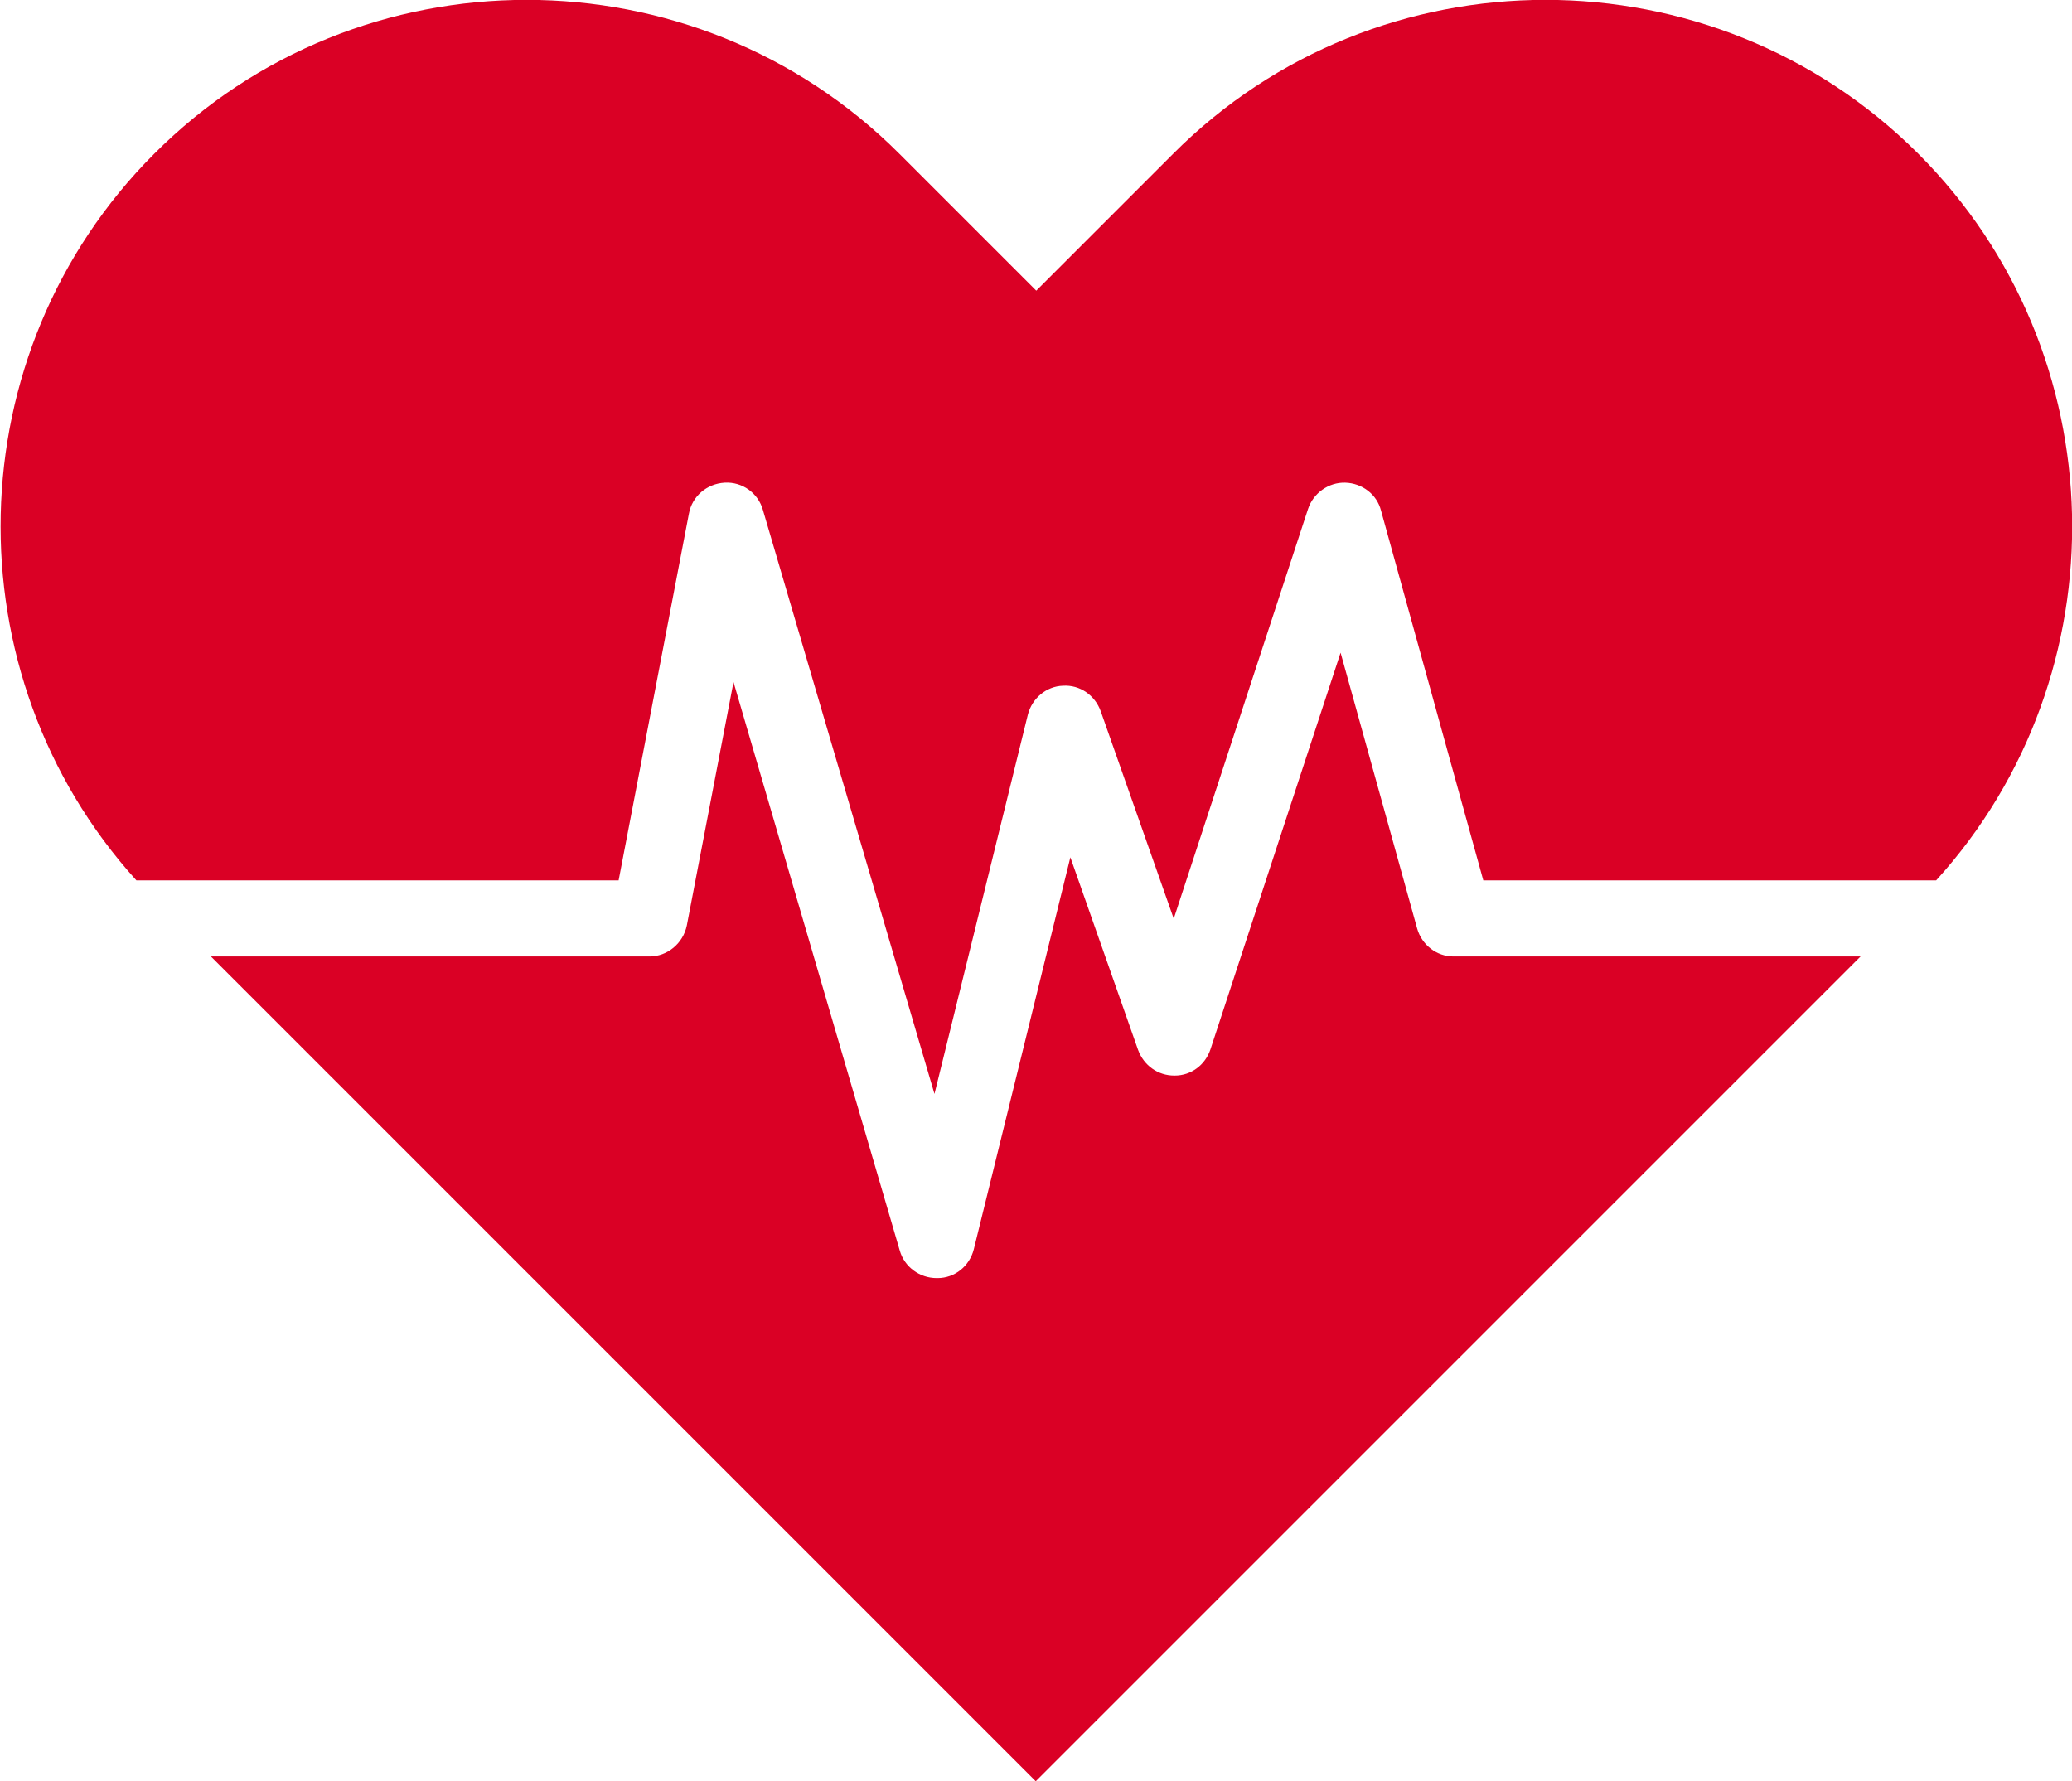 <svg xmlns="http://www.w3.org/2000/svg" enable-background="new 0 0 394.9 339.5" version="1.1" viewBox="0 0 394.9 339.5" x="0px" xml:space="preserve" y="0px" style="fill: rgb(0, 0, 0);" original_string_length="958">
<g id="__id142_sdyarvzd3"><path d="m365.6 29.3c-39.1-39.1-103-39.1-142 0l-26.1 26.1-26.1-26.1c-39.1-39.1-103-39.1-142 0-37.9 37.9-39 99.2-3.4 138.5h91.9l13.4-69.9c0.6-3.3 3.4-5.7 6.8-5.9s6.4 2 7.3 5.2l32.7 111.3 17.8-72.3c0.8-3.1 3.5-5.4 6.7-5.5 3.2-0.2 6.1 1.8 7.2 4.9l13.9 39.5 25.6-78.1c1-3 3.9-5.1 7.1-5s6 2.2 6.8 5.3l19.5 70.5h86.3c35.7-39.3 34.5-100.6-3.4-138.5zm-95.5 147.7l-14.6-52.6-24.8 75.6c-1 3-3.7 5-6.8 5h-0.1c-3.1 0-5.8-1.9-6.9-4.9l-12.9-36.7-18.4 74.7c-0.8 3.2-3.6 5.5-6.9 5.5h-0.2c-3.2 0-6.1-2.1-7-5.2l-31.7-108.4-8.9 46.4c-0.7 3.4-3.7 5.9-7.1 5.9h-83.6l15.2 15.2 142 142 142-142 15.2-15.2h-77.6c-3.2 0-6-2.2-6.9-5.3z" style="fill: rgb(218, 0, 37);"/></g>
</svg>
